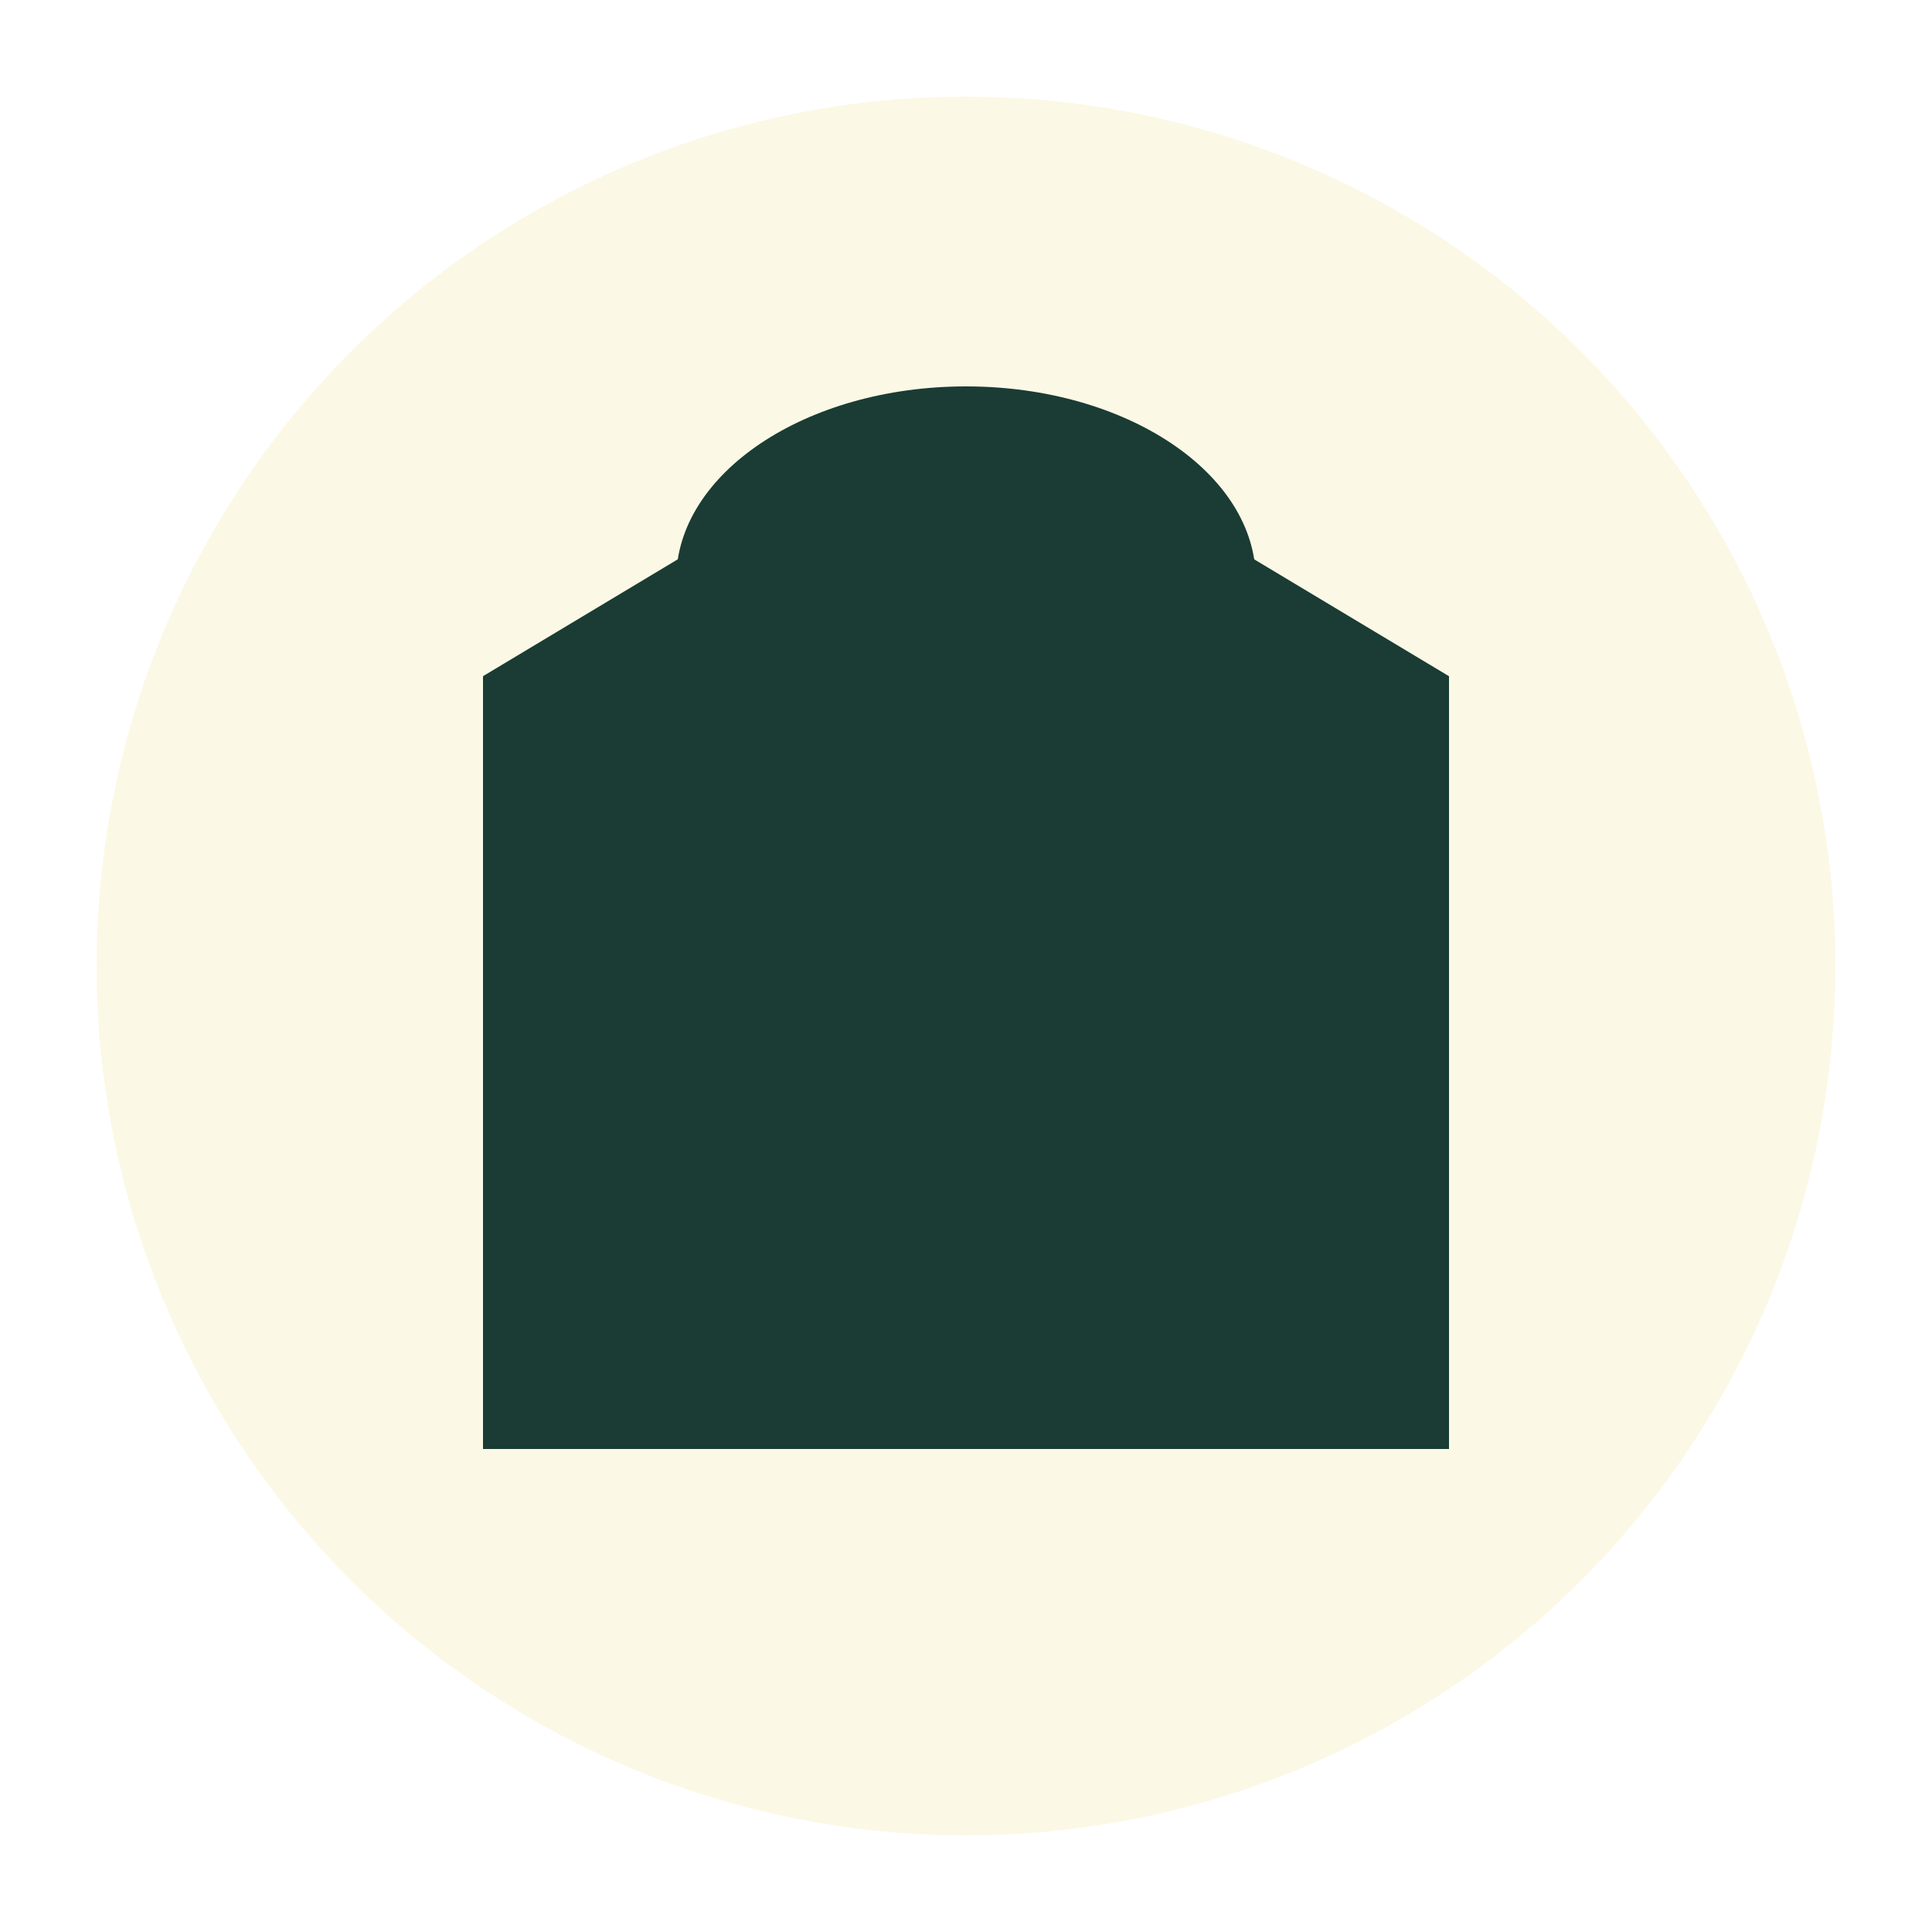 <?xml version="1.0" encoding="UTF-8"?>
<svg width="100" height="100" viewBox="0 0 100 100" xmlns="http://www.w3.org/2000/svg">
    <style>
        .primary { fill: #1A3C34; }
        .secondary { fill: #E3B505; }
    </style>
    <circle class="secondary" cx="50" cy="50" r="45" opacity="0.1"/>
    <g class="primary">
        <path d="M50 20L25 35v40h50V35L50 20z"/>
        <path d="M40 45h20v30H40z"/>
        <path d="M45 55h10v20H45z"/>
        <path d="M35 30c0-5.5 6.7-10 15-10s15 4.5 15 10H35z"/>
    </g>
</svg> 